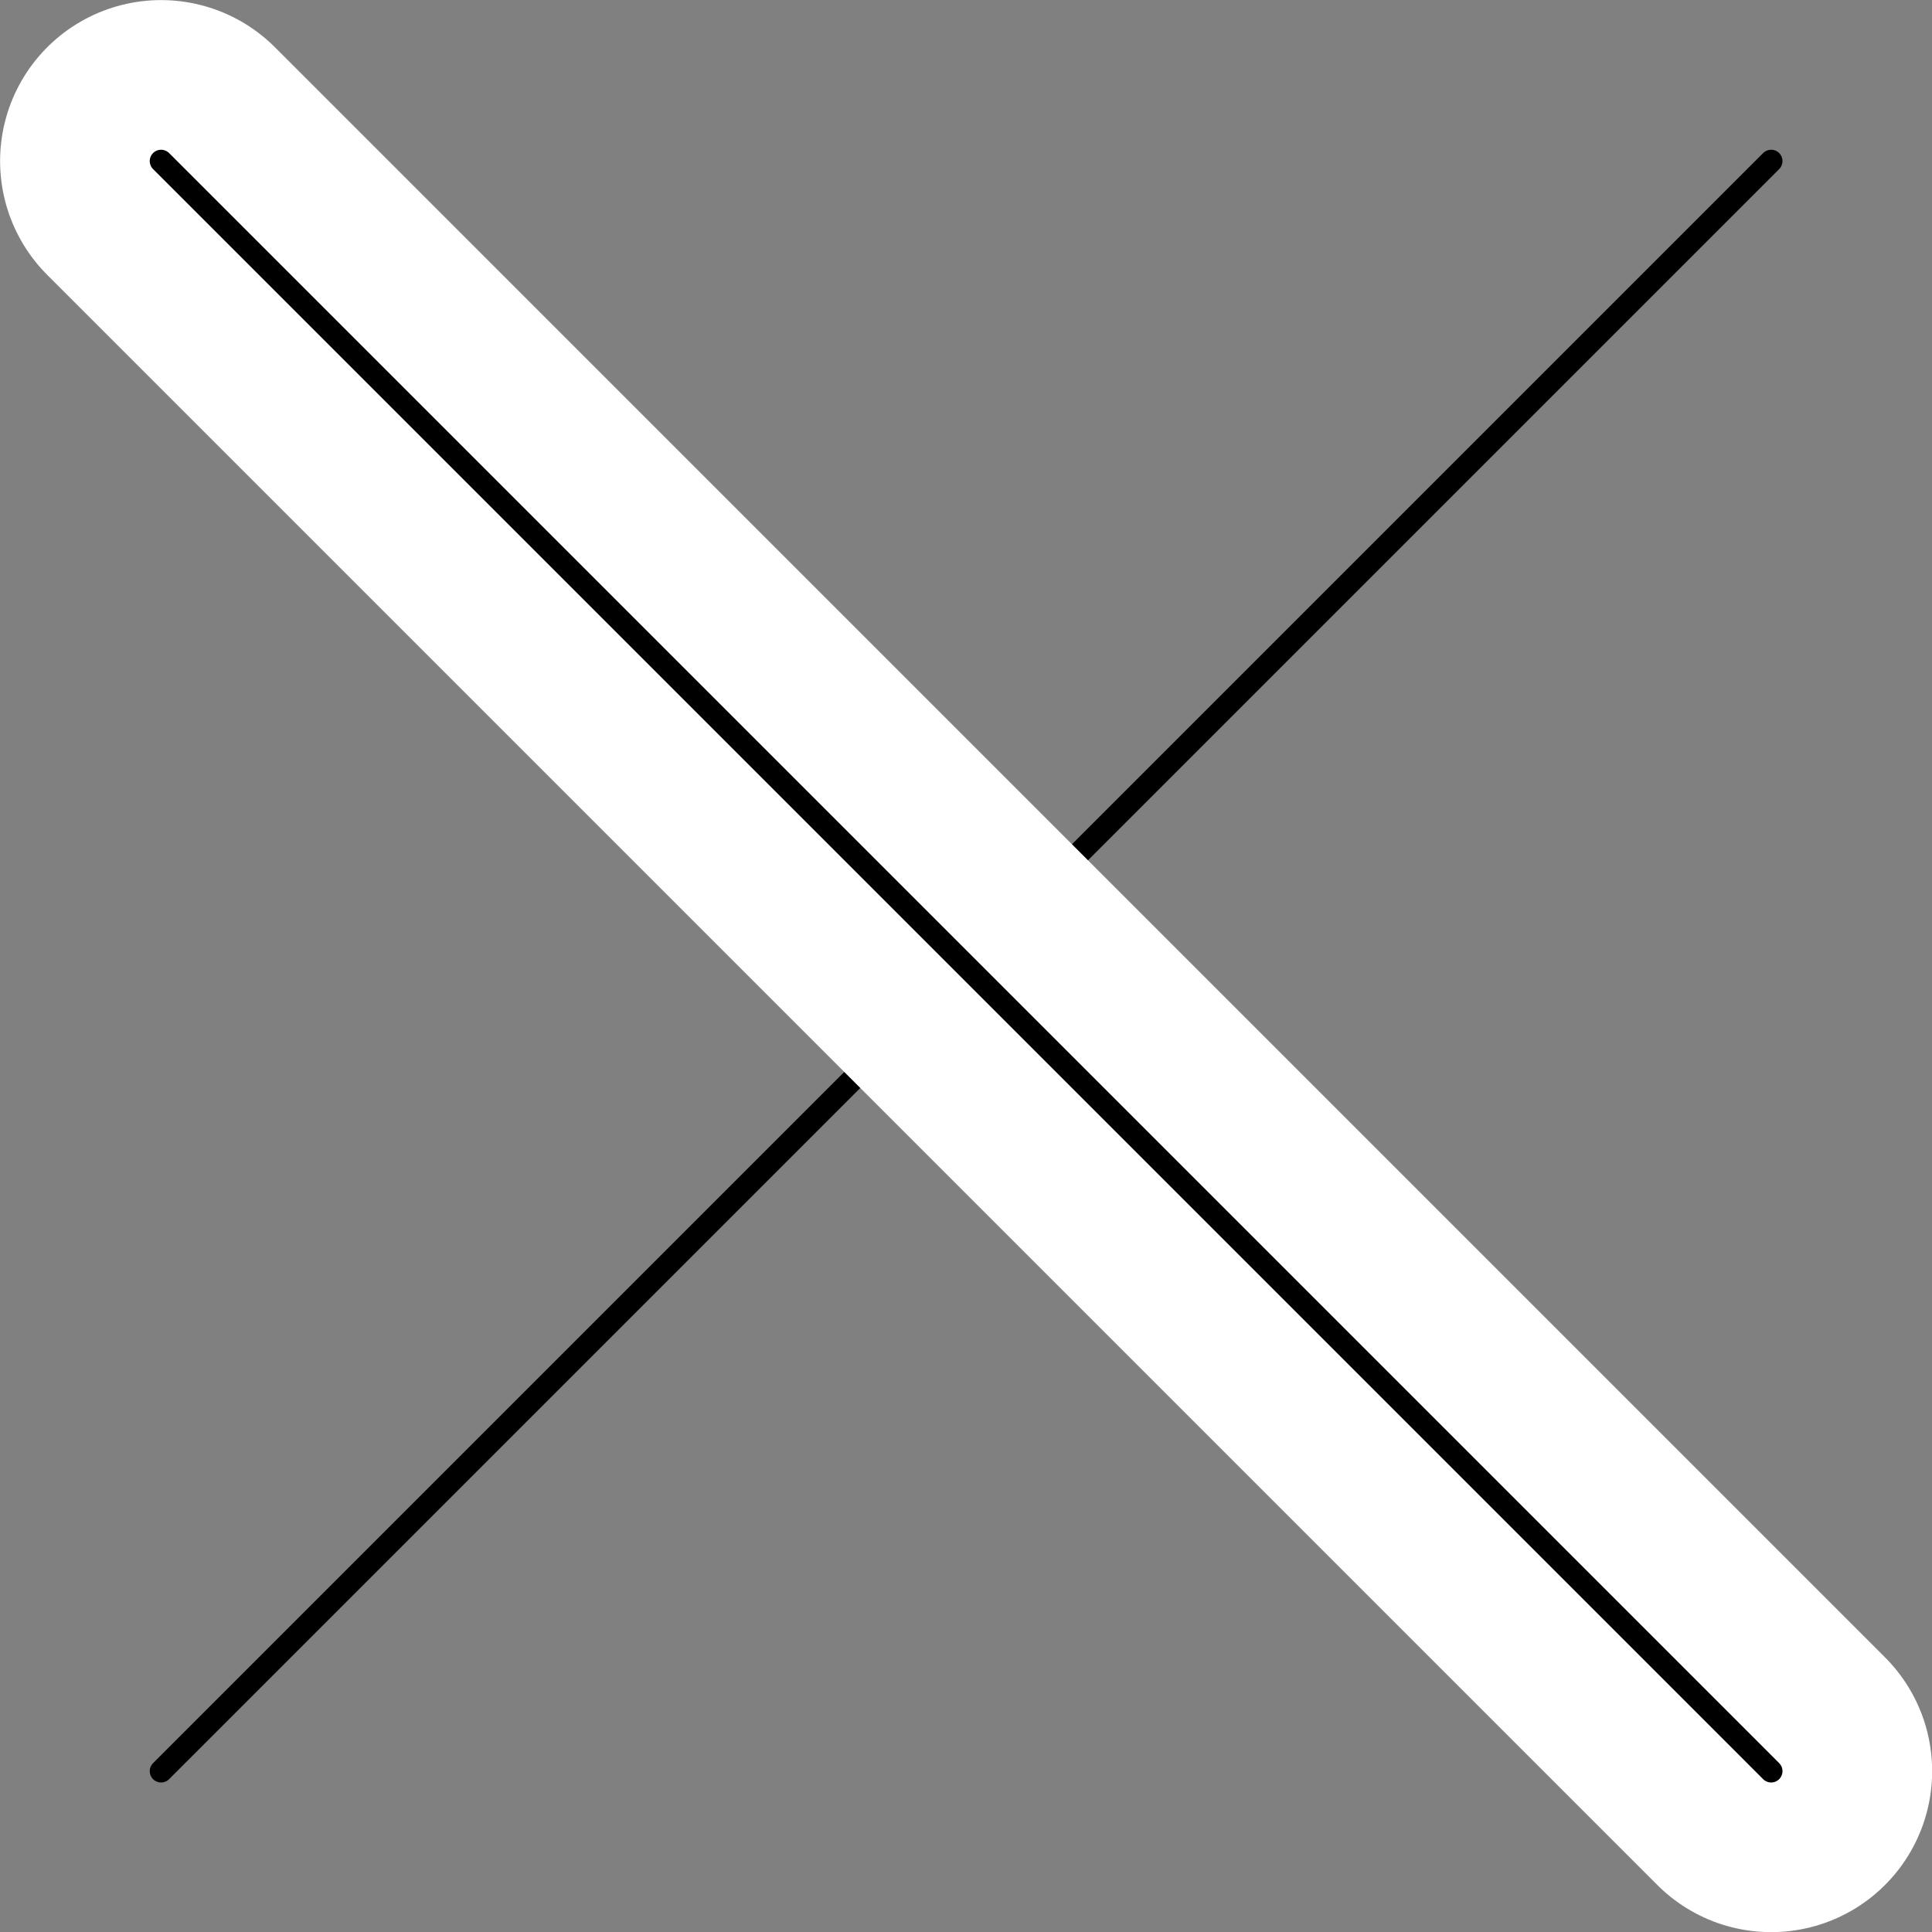 <?xml version="1.0" encoding="UTF-8" standalone="no"?>
<svg
   xmlns:dc="http://purl.org/dc/elements/1.1/"
   xmlns:cc="http://creativecommons.org/ns#"
   xmlns:rdf="http://www.w3.org/1999/02/22-rdf-syntax-ns#"
   xmlns:svg="http://www.w3.org/2000/svg"
   xmlns="http://www.w3.org/2000/svg"
   xmlns:sodipodi="http://sodipodi.sourceforge.net/DTD/sodipodi-0.dtd"
   xmlns:inkscape="http://www.inkscape.org/namespaces/inkscape"
   width="34.016pt"
   height="34.016pt"
   viewBox="0 0 34.016 34.016"
   version="1.2"
   id="svg16"
   sodipodi:docname="braid.pdf">
  <rect x="0" y="0" width="34.016" height="34.016" fill="#808080" stroke="none"/>
  <sodipodi:namedview
     pagecolor="#ffffff"
     bordercolor="#666666"
     borderopacity="1"
     objecttolerance="10"
     gridtolerance="10"
     guidetolerance="10"
     inkscape:pageopacity="0"
     inkscape:pageshadow="2"
     inkscape:window-width="640"
     inkscape:window-height="480"
     id="namedview18" />
  <defs
     id="defs5">
    <clipPath
       id="clip1">
      <path
         d="M 0 0 L 34.016 0 L 34.016 34.016 L 0 34.016 Z M 0 0 "
         id="path2" />
    </clipPath>
  </defs>
  <g
     id="surface2">
    <path
       style="fill:none;stroke-width:0.399;stroke-linecap:round;stroke-linejoin:round;stroke:rgb(0%,0%,0%);stroke-opacity:1;stroke-miterlimit:10;"
       d="M 28.349 -0.001 L 0.001 -28.349 "
       transform="matrix(1,0,0,-1,2.835,2.835)"
       id="path7" />
    <g
       clip-path="url(#clip1)"
       clip-rule="nonzero"
       id="g11">
      <path
         style="fill:none;stroke-width:5.669;stroke-linecap:round;stroke-linejoin:round;stroke:rgb(100%,100%,100%);stroke-opacity:1;stroke-miterlimit:10;"
         d="M 0.001 -0.001 L 28.349 -28.349 "
         transform="matrix(1,0,0,-1,2.835,2.835)"
         id="path9" />
    </g>
    <path
       style="fill:none;stroke-width:0.399;stroke-linecap:round;stroke-linejoin:round;stroke:rgb(0%,0%,0%);stroke-opacity:1;stroke-miterlimit:10;"
       d="M 0.001 -0.001 L 28.349 -28.349 "
       transform="matrix(1,0,0,-1,2.835,2.835)"
       id="path13" />
  </g>
</svg>
